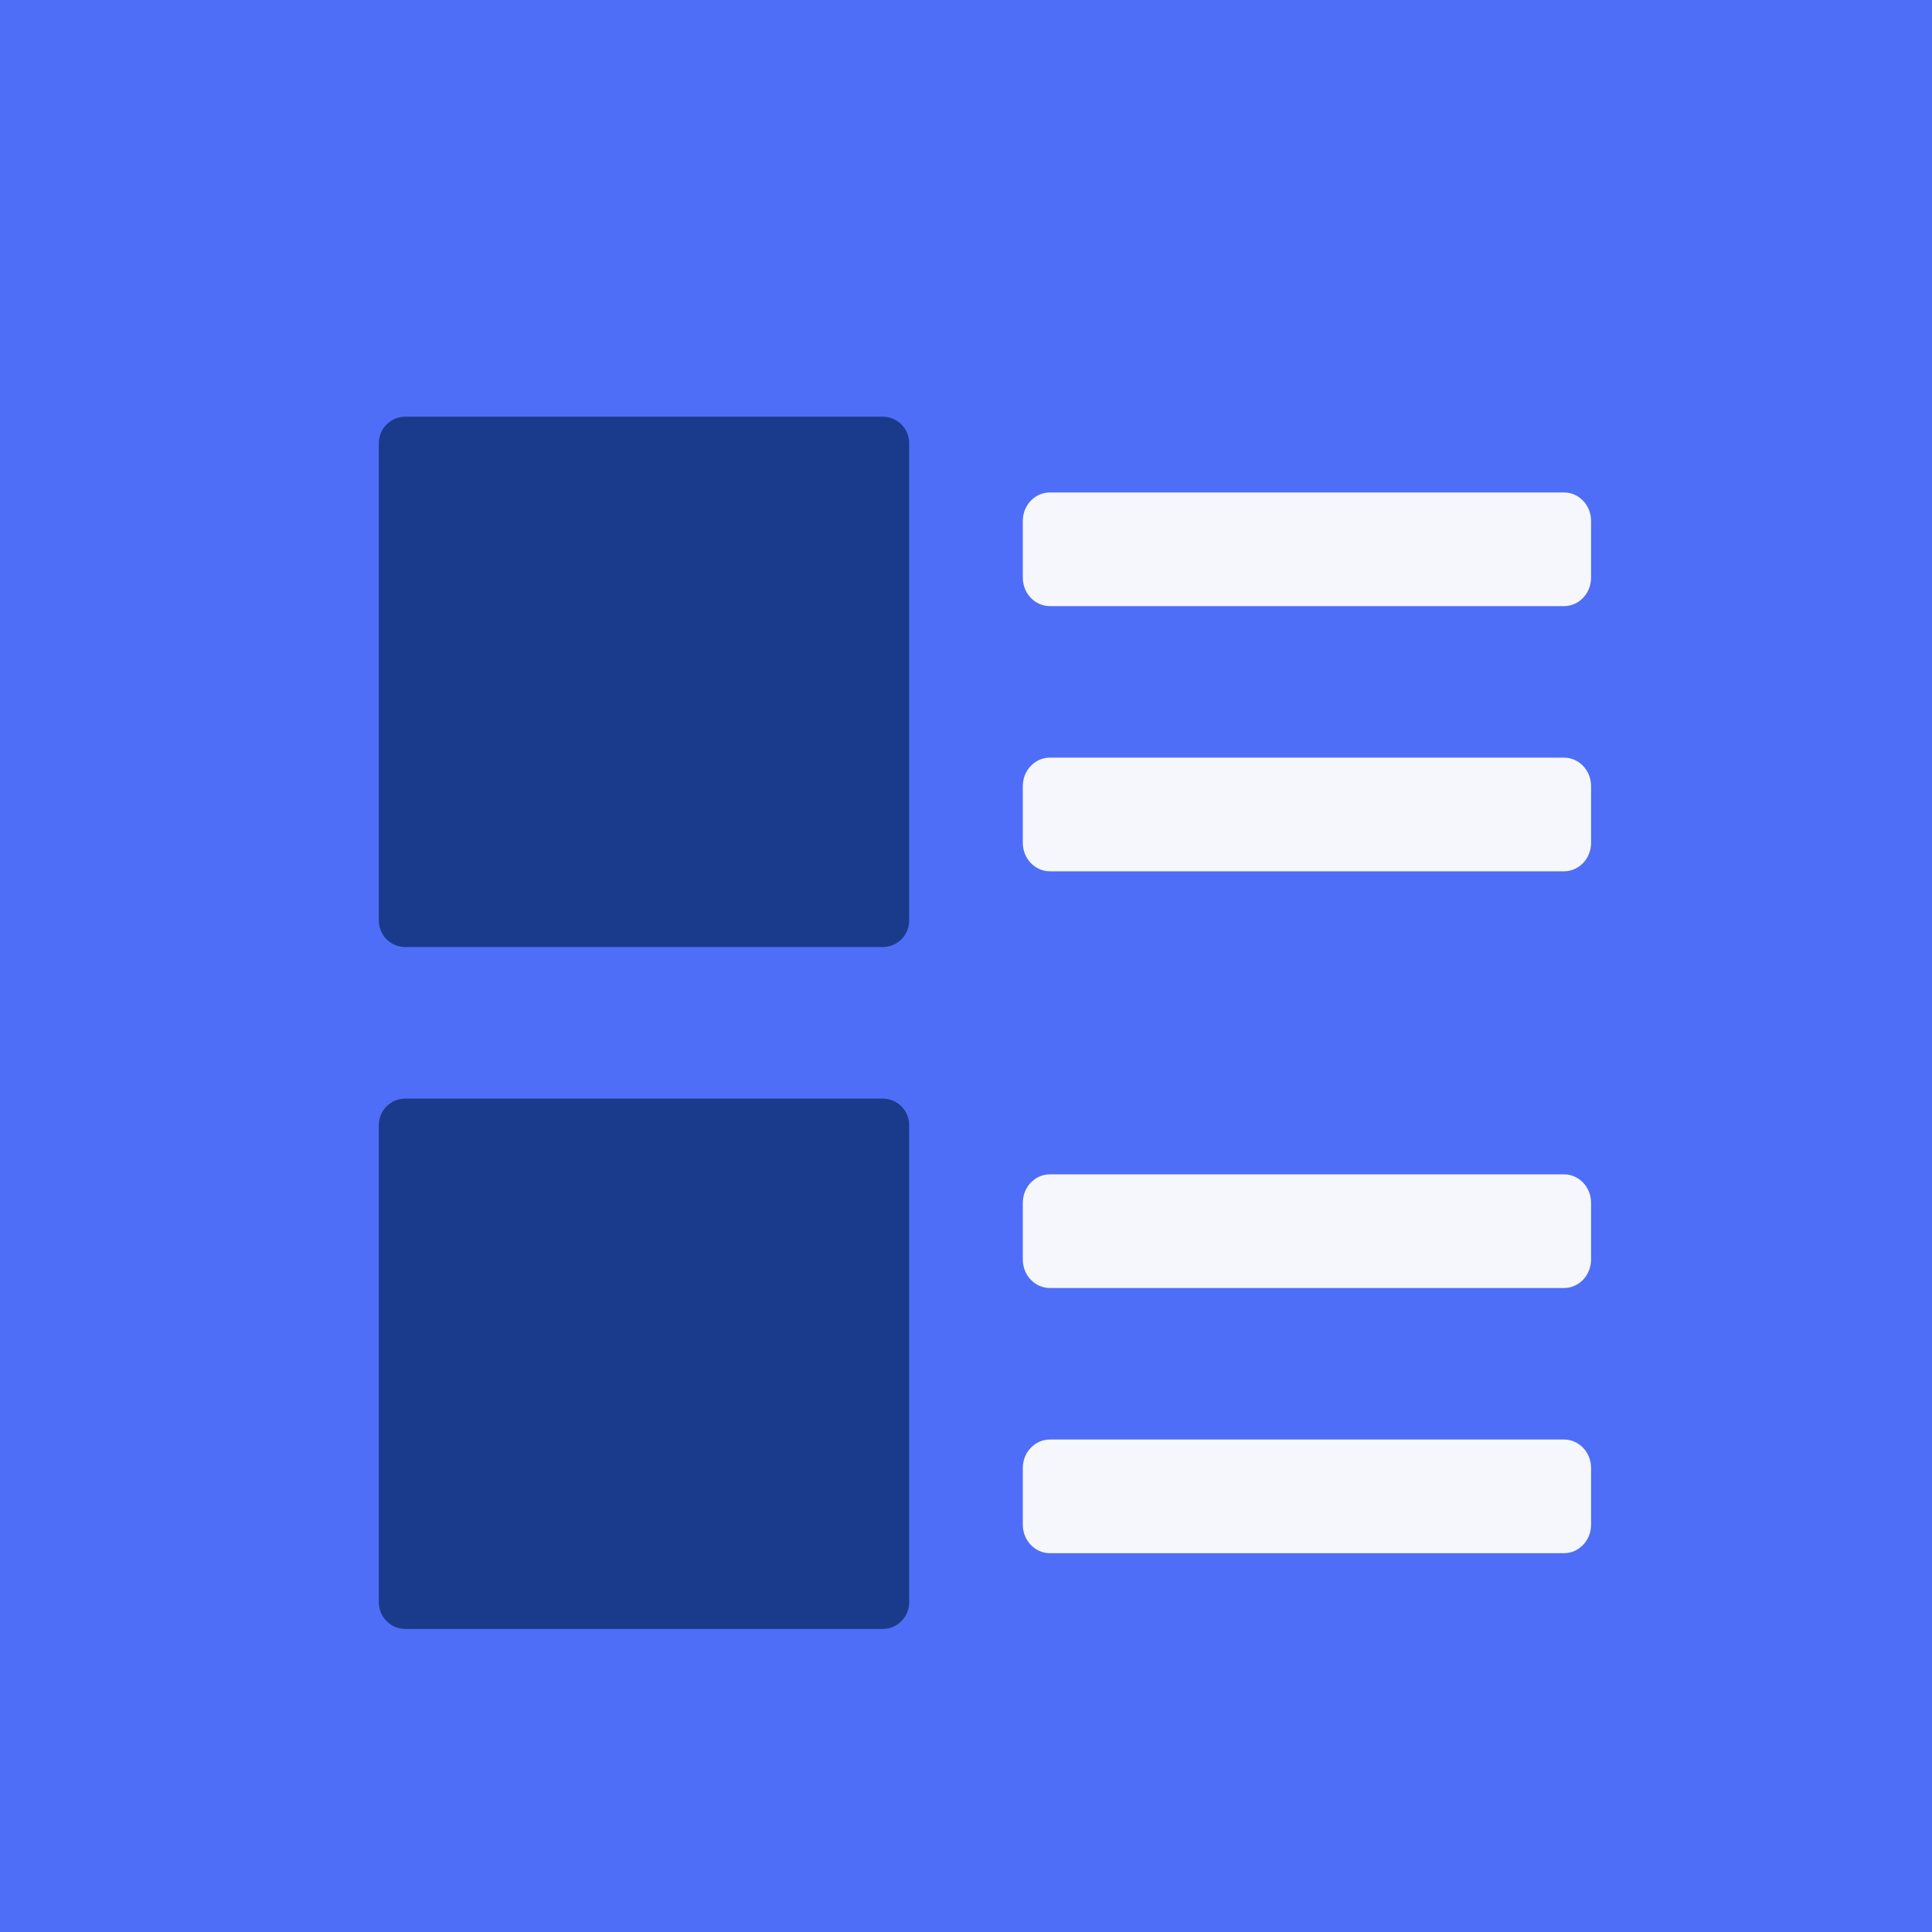 <?xml version="1.0" encoding="UTF-8"?>
<svg width="51px" height="51px" viewBox="0 0 51 51" version="1.1" xmlns="http://www.w3.org/2000/svg" xmlns:xlink="http://www.w3.org/1999/xlink">
    <!-- Generator: Sketch 62 (91390) - https://sketch.com -->
    <title>Group</title>
    <desc>Created with Sketch.</desc>
    <g id="Home" stroke="none" stroke-width="1" fill="none" fill-rule="evenodd">
        <g id="Component/Callout/Merchant-Directory" transform="translate(-45, -64)">
            <g id="Callout">
                <g id="Group-4" transform="translate(24, 34)">
                    <g id="Group" transform="translate(19, 29)">
                        <g id="paragraph">
                            <rect id="Rectangle" fill="#4F6EF7" x="0" y="0" width="55" height="55"></rect>
                            <path d="M25.3,12 L12.7,12 C12.313,12 12,12.313 12,12.7 L12,25.3 C12,25.687 12.313,26 12.7,26 L25.3,26 C25.687,26 26,25.687 26,25.3 L26,12.7 C26,12.313 25.687,12 25.3,12 Z" id="Path" fill="#1A3B8B" fill-rule="nonzero"></path>
                            <path d="M25.3,30 L12.7,30 C12.313,30 12,30.313 12,30.7 L12,43.3 C12,43.687 12.313,44 12.7,44 L25.3,44 C25.687,44 26,43.687 26,43.3 L26,30.7 C26,30.313 25.687,30 25.3,30 Z" id="Path" fill="#1A3B8B" fill-rule="nonzero"></path>
                            <path d="M43.286,17 L29.714,17 C29.32,17 29,16.664 29,16.25 L29,14.75 C29,14.336 29.32,14 29.714,14 L43.286,14 C43.68,14 44,14.336 44,14.75 L44,16.25 C44,16.664 43.68,17 43.286,17 Z" id="Path" fill="#F6F7FC" fill-rule="nonzero"></path>
                            <path d="M43.286,24 L29.714,24 C29.32,24 29,23.664 29,23.25 L29,21.75 C29,21.336 29.32,21 29.714,21 L43.286,21 C43.68,21 44,21.336 44,21.75 L44,23.25 C44,23.664 43.68,24 43.286,24 Z" id="Path" fill="#F6F7FC" fill-rule="nonzero"></path>
                            <path d="M43.286,35 L29.714,35 C29.32,35 29,34.664 29,34.25 L29,32.75 C29,32.336 29.32,32 29.714,32 L43.286,32 C43.68,32 44,32.336 44,32.75 L44,34.25 C44,34.664 43.68,35 43.286,35 Z" id="Path" fill="#F6F7FC" fill-rule="nonzero"></path>
                            <path d="M43.286,42 L29.714,42 C29.32,42 29,41.664 29,41.25 L29,39.75 C29,39.336 29.32,39 29.714,39 L43.286,39 C43.68,39 44,39.336 44,39.75 L44,41.25 C44,41.664 43.68,42 43.286,42 Z" id="Path" fill="#F6F7FC" fill-rule="nonzero"></path>
                        </g>
                    </g>
                </g>
            </g>
        </g>
    </g>
</svg>